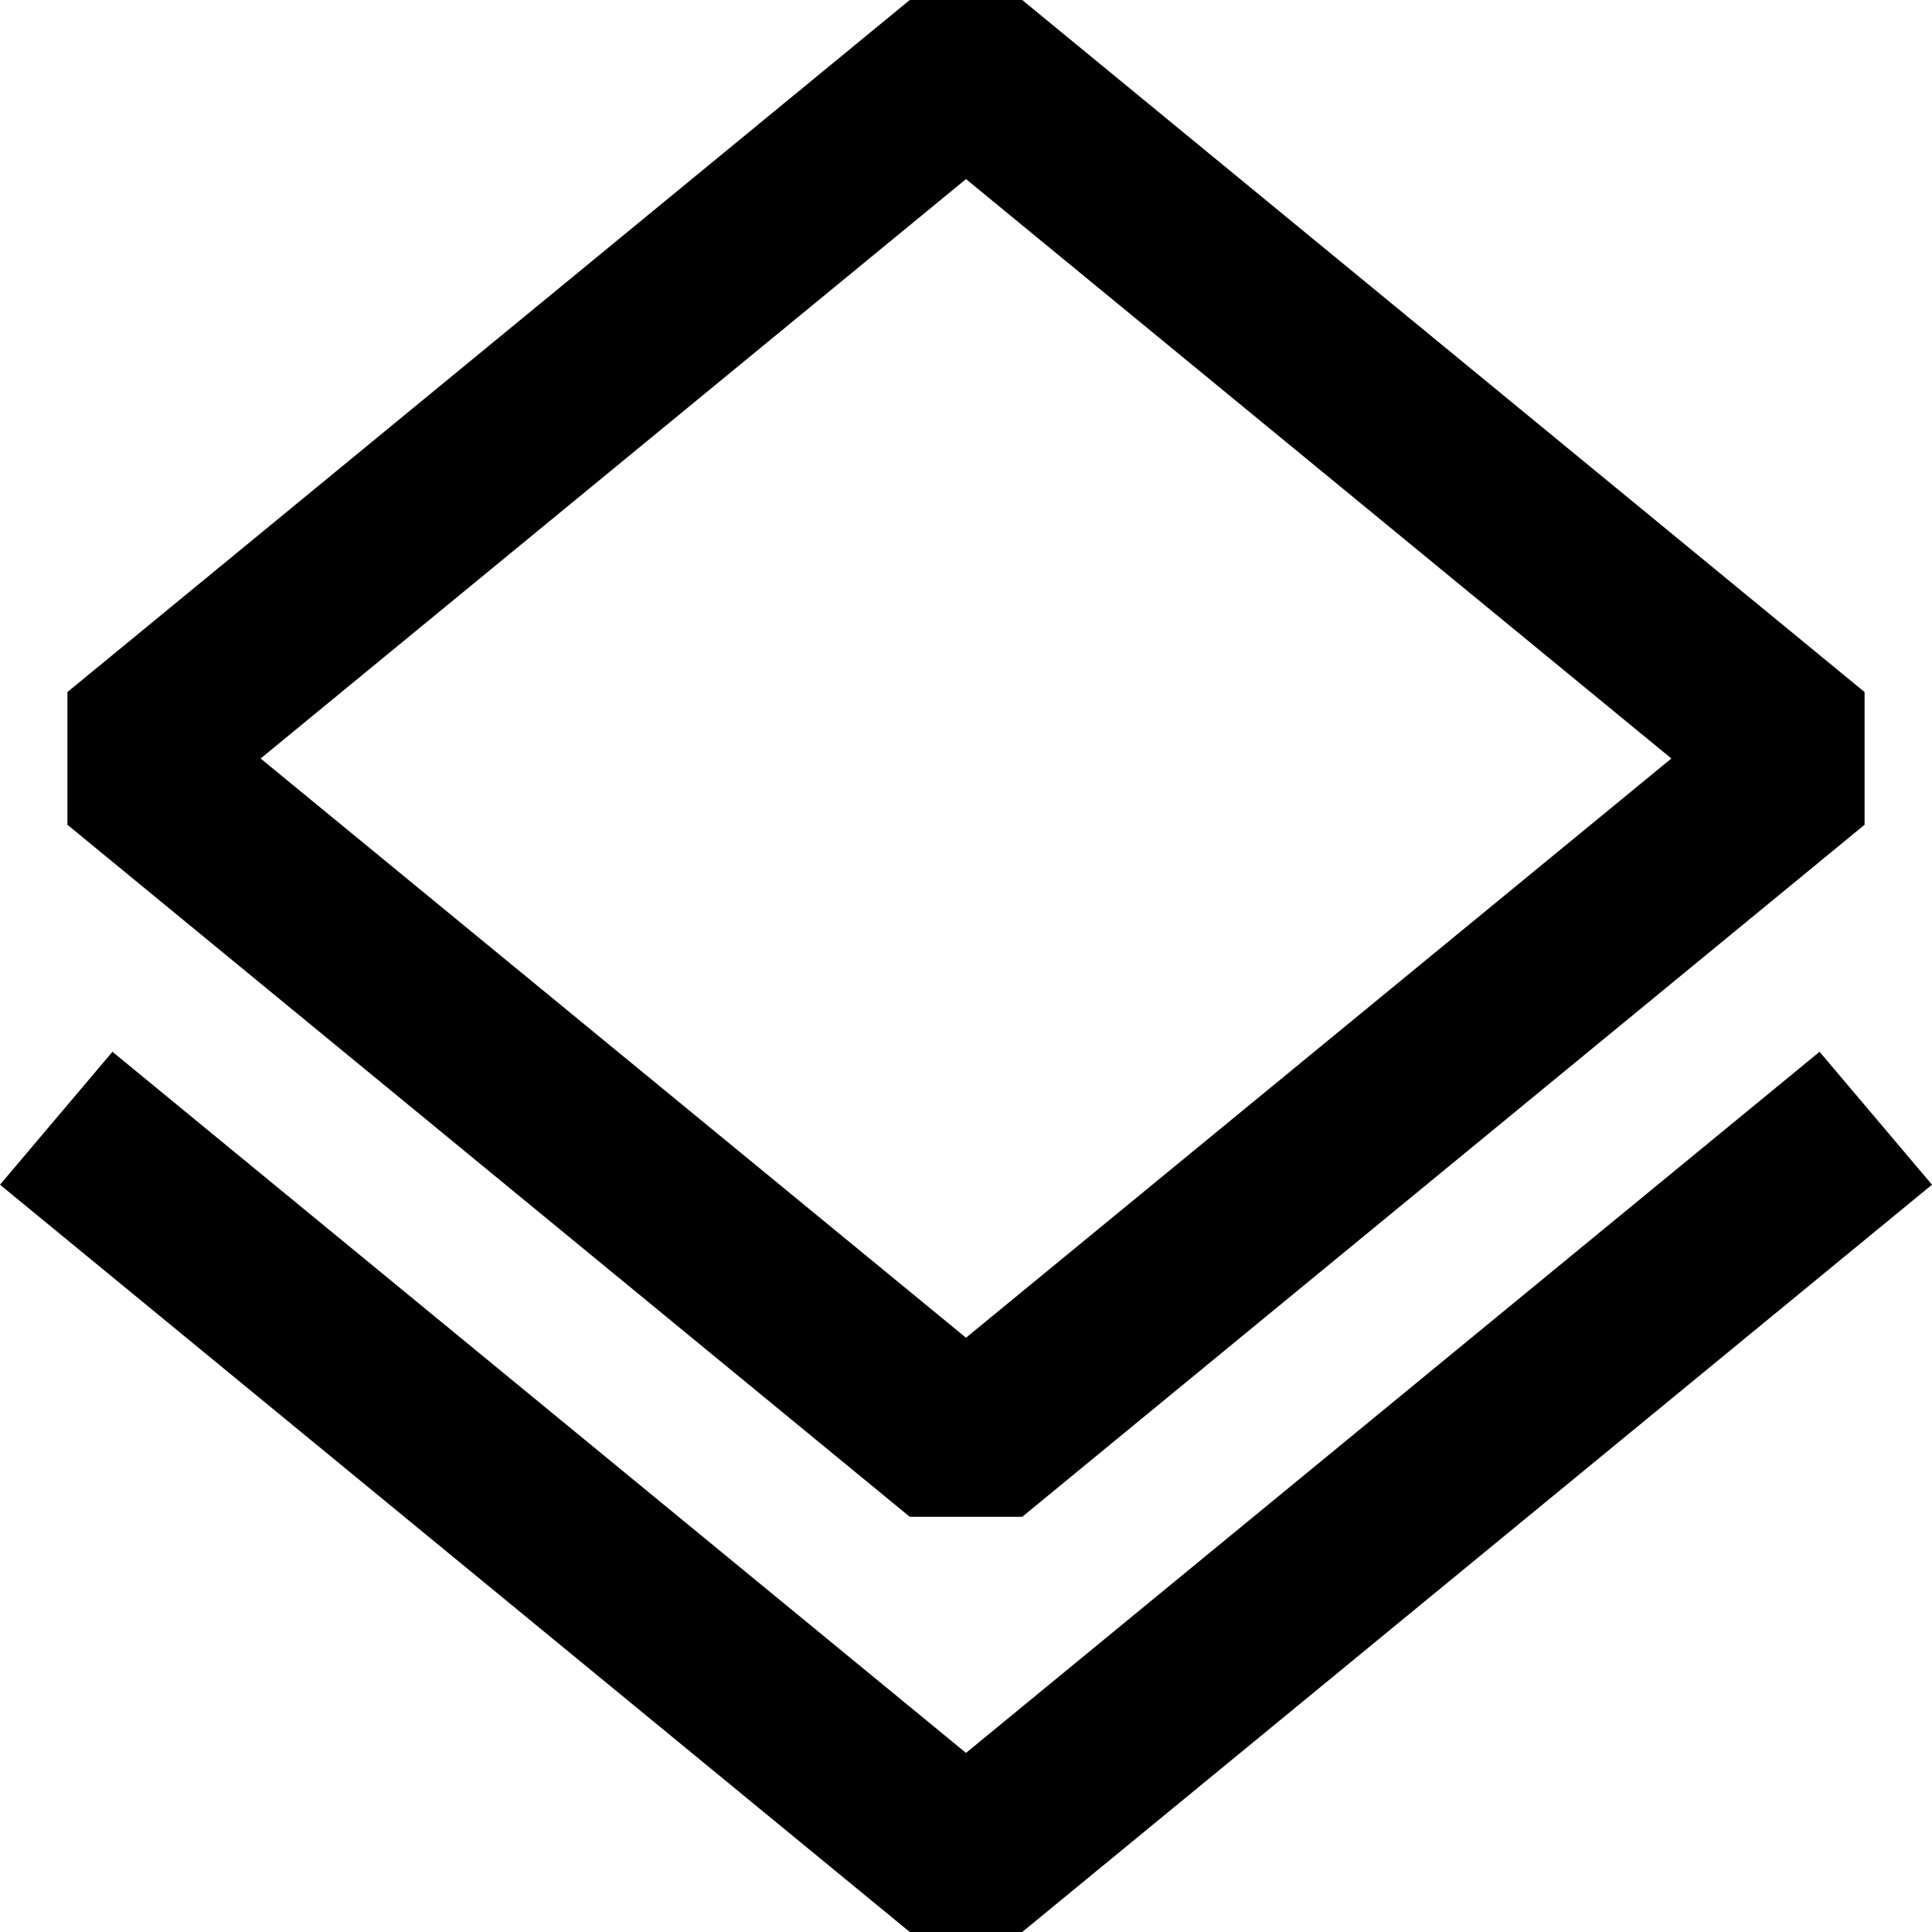 <svg width="10" height="10" viewBox="0 0 10 10" fill="none" xmlns="http://www.w3.org/2000/svg">
  <path fill-rule="evenodd" clip-rule="evenodd" d="M1.349 3.926L5 6.924L8.651 3.926L5 0.927L1.349 3.926ZM0.349 3.582L4.709 0H5.291L9.651 3.582V4.269L5.291 7.851H4.709L0.349 4.269V3.582Z" fill="currentColor" />
  <path fill-rule="evenodd" clip-rule="evenodd" d="M0.582 5.444L5 9.073L9.418 5.444L10 6.132L5.291 10H4.709L0 6.132L0.582 5.444Z" fill="currentColor" />
</svg>